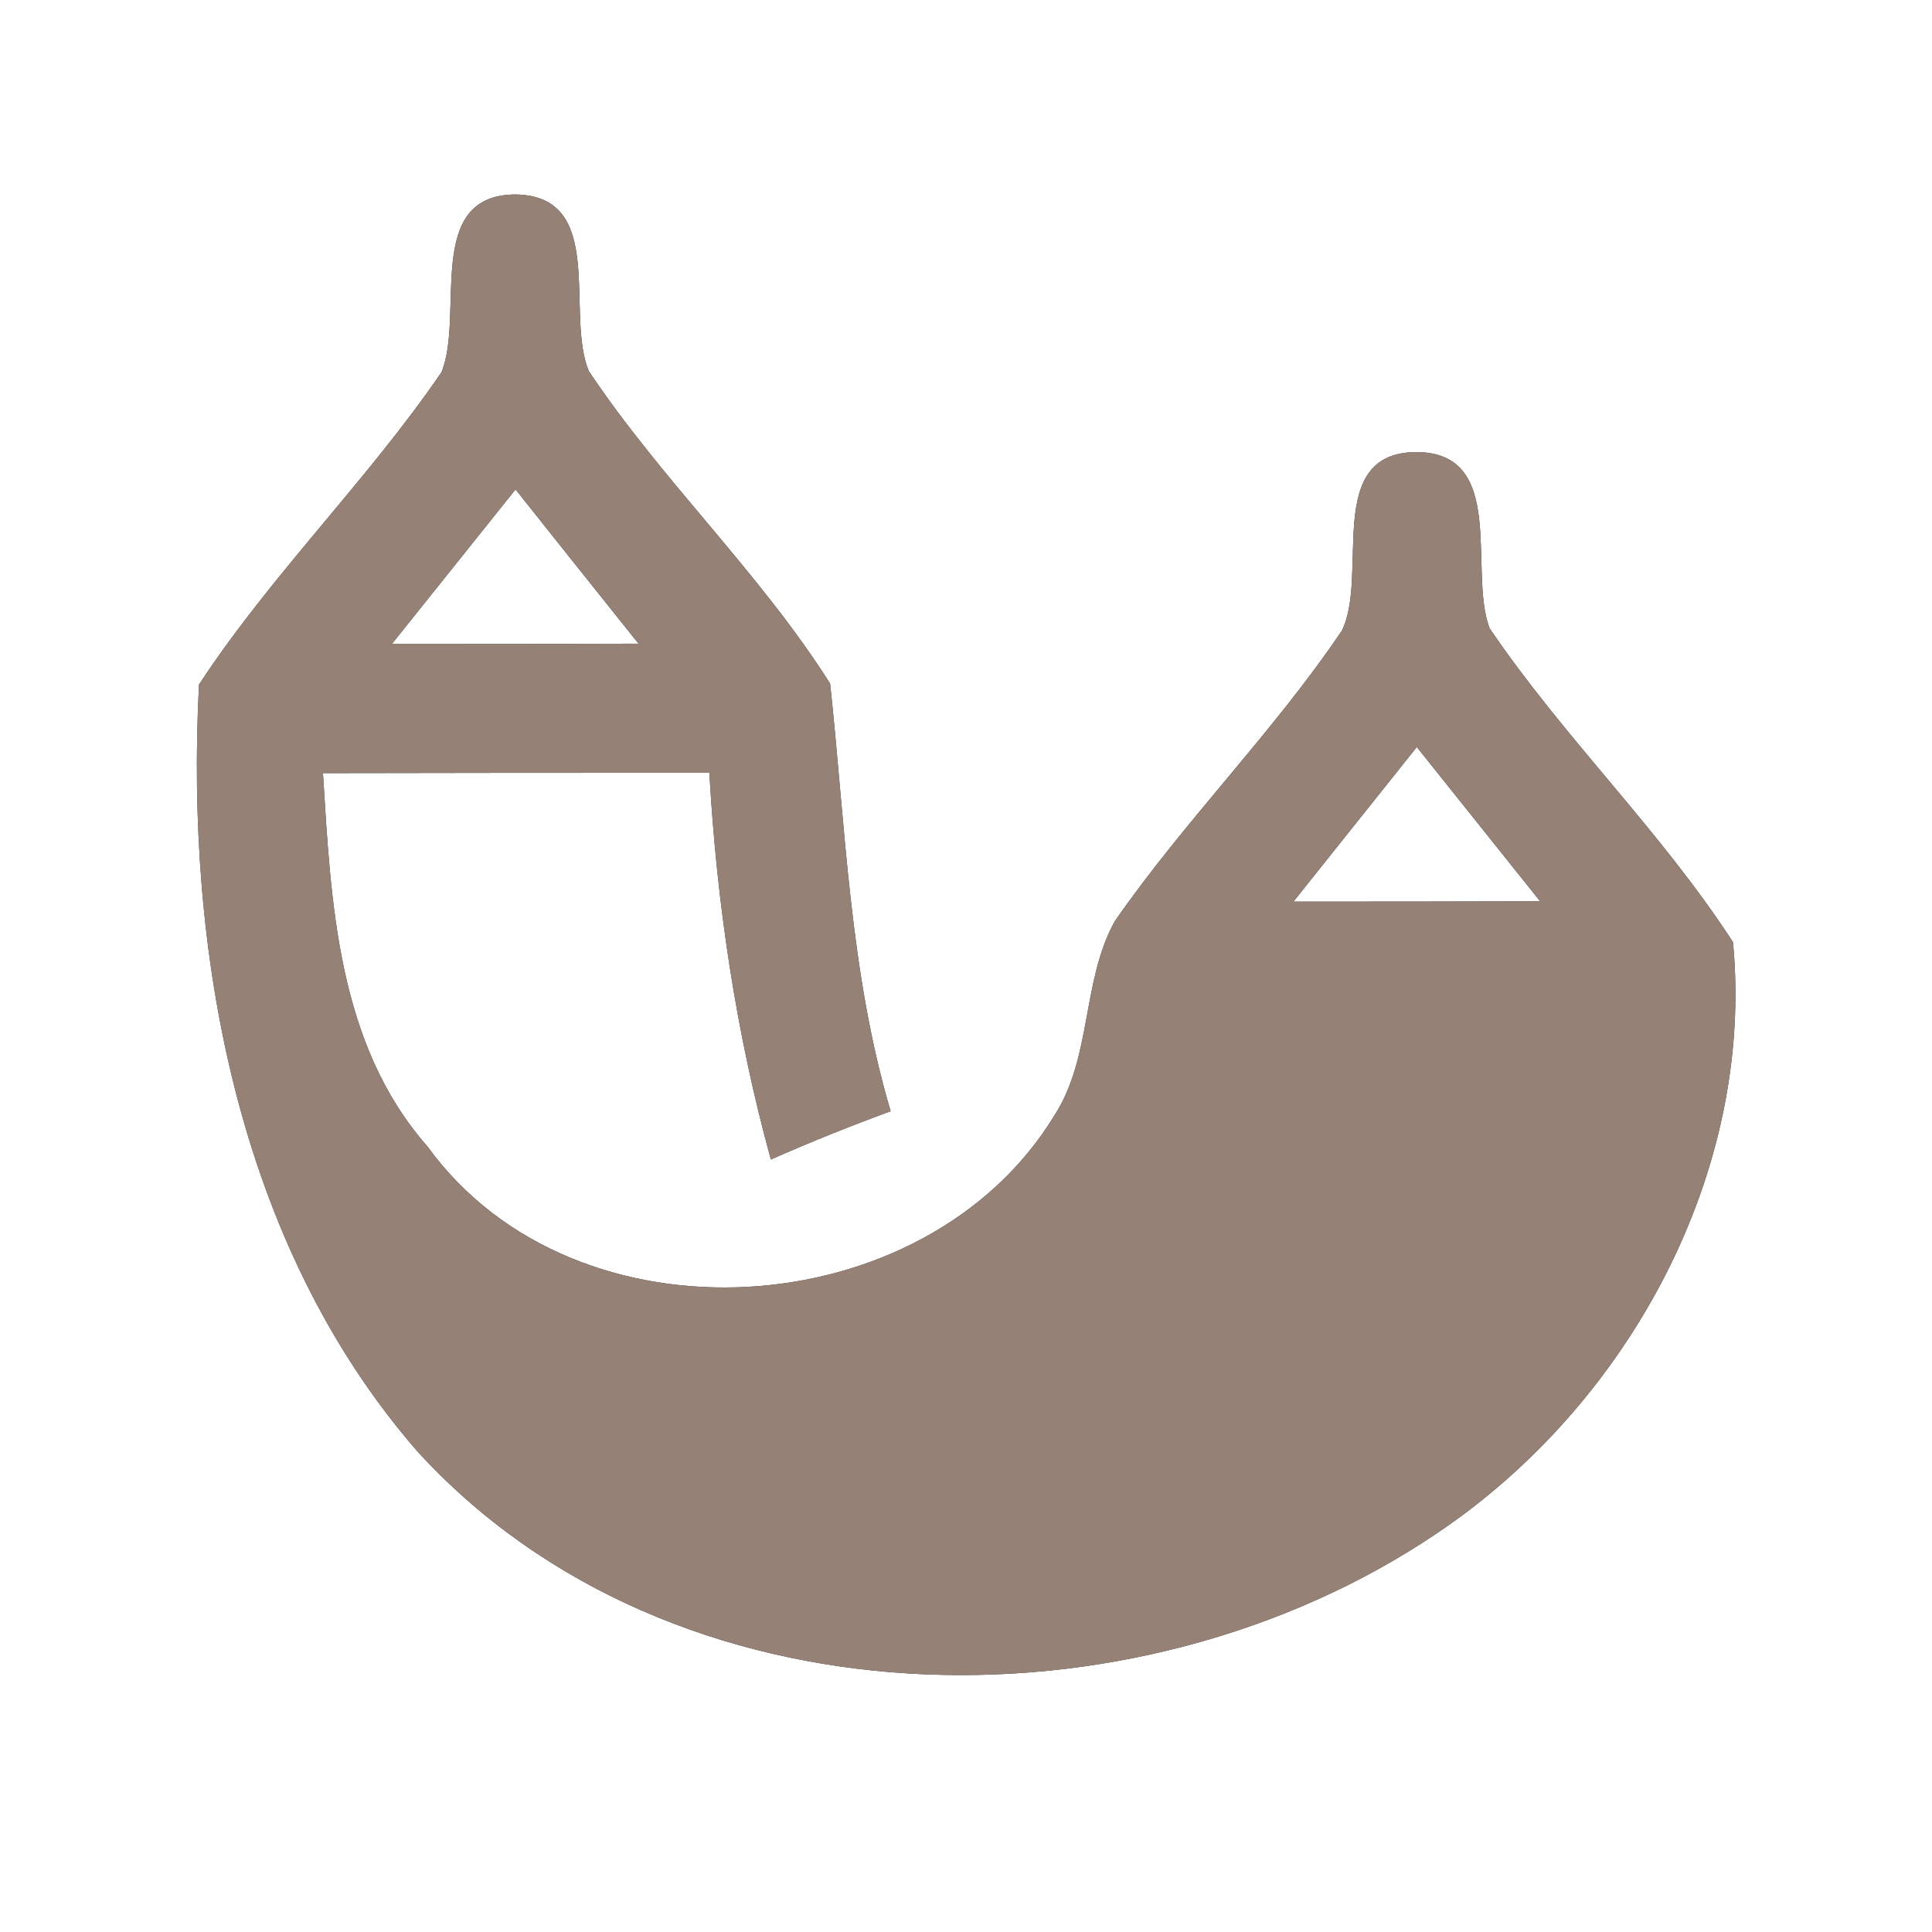 <?xml version="1.0" encoding="UTF-8" ?>
<!DOCTYPE svg PUBLIC "-//W3C//DTD SVG 1.1//EN" "http://www.w3.org/Graphics/SVG/1.1/DTD/svg11.dtd">
<svg width="60pt" height="60pt" viewBox="0 0 60 60" version="1.1" xmlns="http://www.w3.org/2000/svg">
<rect x="0" y="0" width="60" height="60" fill="#333333" stroke="none"/>
<g id="#ffffffff">
<path fill="#ffffff" opacity="1.00" d=" M 0.00 0.00 L 60.00 0.00 L 60.00 60.00 L 0.00 60.00 L 0.00 0.00 M 13.71 11.56 C 11.40 14.94 8.43 17.83 6.18 21.26 C 5.75 29.55 7.35 38.61 12.95 45.06 C 20.86 53.73 35.22 53.97 44.62 47.62 C 50.54 43.65 54.50 36.45 53.82 29.26 C 51.58 25.80 48.57 22.92 46.26 19.51 C 45.59 17.75 46.82 14.07 44.01 14.04 C 41.08 14.03 42.53 17.86 41.67 19.59 C 39.53 22.76 36.80 25.47 34.62 28.61 C 33.59 30.47 33.92 32.83 32.74 34.65 C 28.73 41.22 17.86 41.93 13.28 35.61 C 10.47 32.42 10.28 28.03 10.03 24.01 C 14.03 24.00 18.03 24.00 22.03 24.00 C 22.26 28.06 22.86 32.09 23.94 36.01 C 25.16 35.47 26.41 34.97 27.66 34.51 C 26.38 30.19 26.26 25.68 25.78 21.23 C 23.59 17.77 20.56 14.93 18.29 11.53 C 17.54 9.77 18.86 6.10 16.03 6.04 C 13.14 6.03 14.44 9.78 13.71 11.56 Z" />
<path fill="#ffffff" opacity="1.00" d=" M 12.17 20.00 C 13.45 18.40 14.73 16.80 16.01 15.20 C 17.28 16.80 18.56 18.40 19.83 19.99 C 17.28 20.00 14.72 20.00 12.17 20.00 Z" />
<path fill="#ffffff" opacity="1.00" d=" M 40.17 28.00 C 41.45 26.40 42.72 24.80 44.00 23.20 C 45.28 24.80 46.56 26.40 47.83 27.99 C 45.28 28.00 42.72 28.00 40.17 28.00 Z" />
</g>
<g id="#000000ff">
<path fill="#968176" opacity="1.00" d=" M 13.71 11.56 C 14.44 9.78 13.14 6.03 16.03 6.04 C 18.86 6.10 17.54 9.77 18.29 11.53 C 20.56 14.93 23.59 17.77 25.78 21.23 C 26.26 25.68 26.38 30.19 27.66 34.51 C 26.41 34.97 25.16 35.47 23.94 36.01 C 22.86 32.09 22.26 28.06 22.03 24.00 C 18.03 24.00 14.03 24.00 10.03 24.01 C 10.28 28.03 10.47 32.42 13.28 35.61 C 17.86 41.93 28.73 41.22 32.74 34.65 C 33.92 32.83 33.59 30.47 34.62 28.61 C 36.80 25.47 39.53 22.76 41.67 19.59 C 42.53 17.86 41.08 14.03 44.01 14.04 C 46.82 14.07 45.59 17.75 46.26 19.51 C 48.57 22.92 51.58 25.80 53.82 29.26 C 54.50 36.45 50.54 43.65 44.62 47.62 C 35.22 53.97 20.86 53.73 12.95 45.06 C 7.35 38.61 5.75 29.55 6.18 21.26 C 8.43 17.83 11.40 14.94 13.71 11.56 M 12.17 20.00 C 14.72 20.00 17.28 20.00 19.83 19.99 C 18.56 18.40 17.28 16.80 16.01 15.20 C 14.73 16.80 13.45 18.40 12.17 20.00 M 40.17 28.00 C 42.72 28.00 45.28 28.00 47.83 27.99 C 46.56 26.40 45.28 24.80 44.00 23.20 C 42.72 24.80 41.45 26.40 40.17 28.00 Z" />
</g>
</svg>
